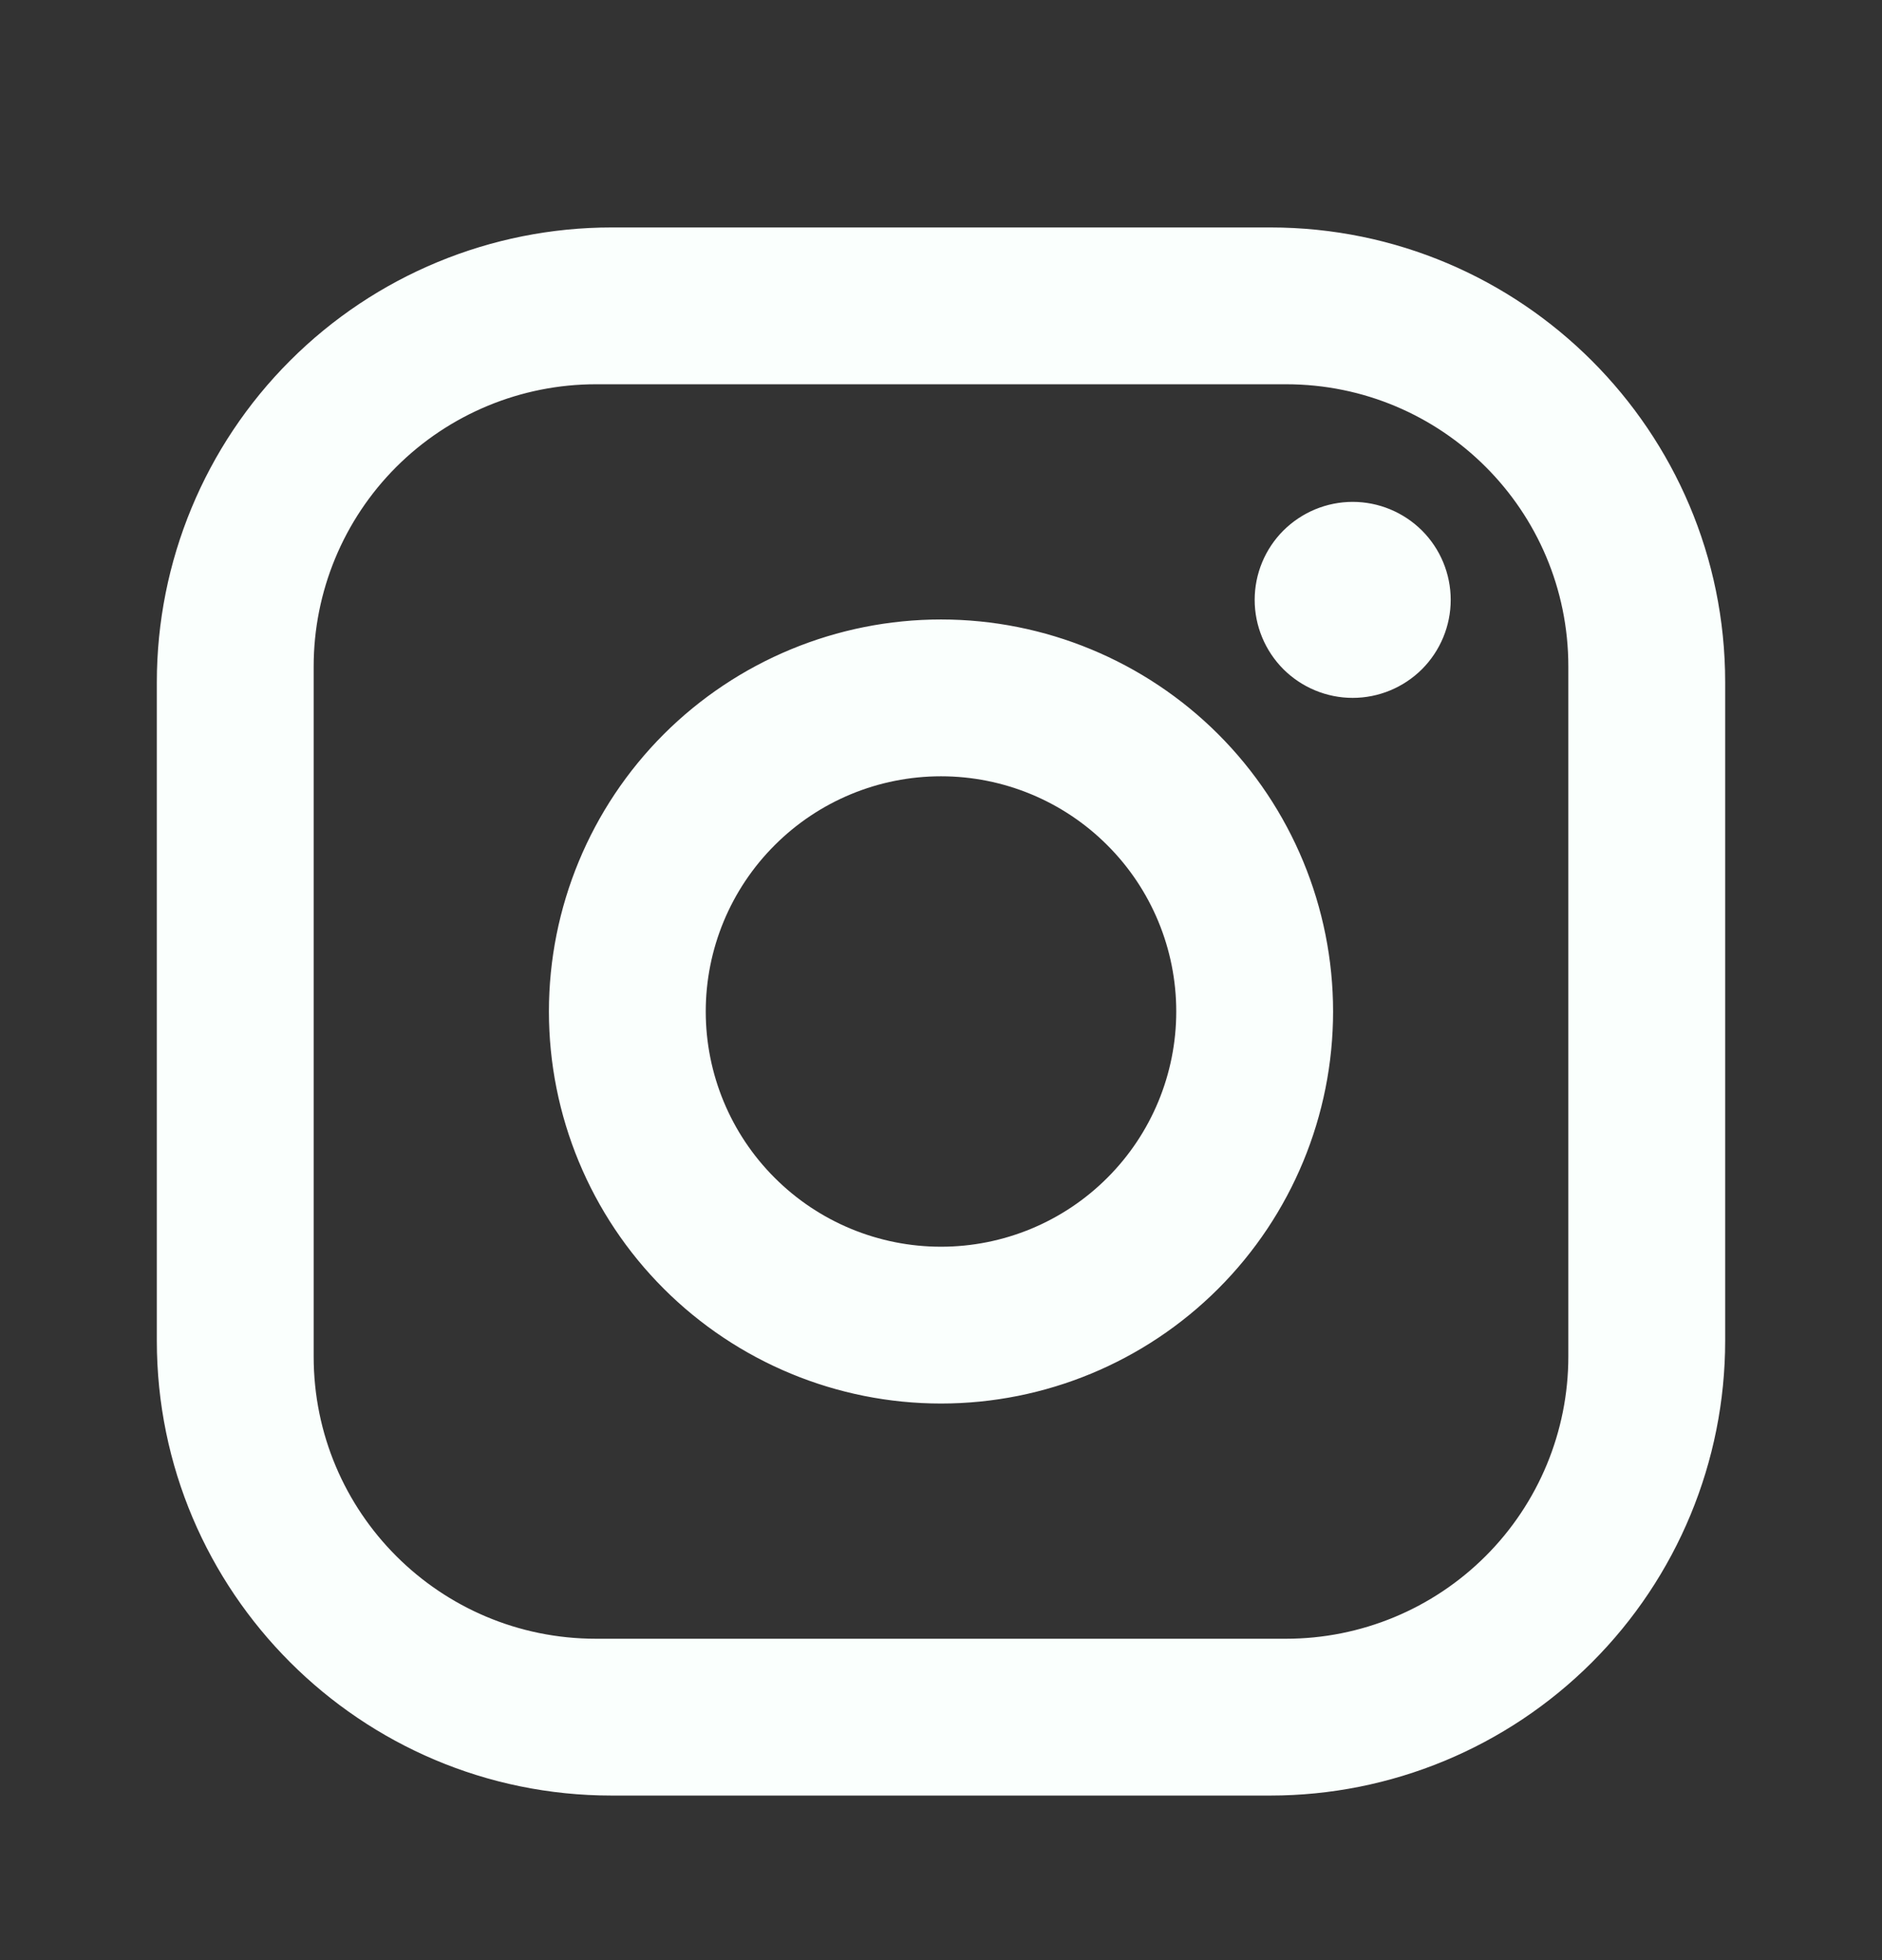 <svg width="24" height="25" viewBox="0 0 24 25" fill="none" xmlns="http://www.w3.org/2000/svg">
<rect x="0" y="0" width="24" height="25" fill="#333333" stroke="none"/>
<g id="mdi:instagram">
<path id="Vector" d="M7.8 2.901H16.2C19.4 2.901 22 5.501 22 8.701V17.101C22 18.639 21.389 20.114 20.301 21.202C19.213 22.29 17.738 22.901 16.2 22.901H7.8C4.6 22.901 2 20.301 2 17.101V8.701C2 7.163 2.611 5.687 3.699 4.6C4.786 3.512 6.262 2.901 7.8 2.901ZM7.6 4.901C6.645 4.901 5.73 5.28 5.054 5.955C4.379 6.63 4 7.546 4 8.501V17.301C4 19.291 5.61 20.901 7.6 20.901H16.4C17.355 20.901 18.27 20.522 18.946 19.846C19.621 19.171 20 18.256 20 17.301V8.501C20 6.511 18.39 4.901 16.4 4.901H7.6ZM17.25 6.401C17.581 6.401 17.899 6.533 18.134 6.767C18.368 7.001 18.5 7.319 18.5 7.651C18.5 7.982 18.368 8.3 18.134 8.535C17.899 8.769 17.581 8.901 17.25 8.901C16.919 8.901 16.601 8.769 16.366 8.535C16.132 8.3 16 7.982 16 7.651C16 7.319 16.132 7.001 16.366 6.767C16.601 6.533 16.919 6.401 17.25 6.401ZM12 7.901C13.326 7.901 14.598 8.428 15.536 9.365C16.473 10.303 17 11.575 17 12.901C17 14.227 16.473 15.499 15.536 16.436C14.598 17.374 13.326 17.901 12 17.901C10.674 17.901 9.402 17.374 8.464 16.436C7.527 15.499 7 14.227 7 12.901C7 11.575 7.527 10.303 8.464 9.365C9.402 8.428 10.674 7.901 12 7.901ZM12 9.901C11.204 9.901 10.441 10.217 9.879 10.78C9.316 11.342 9 12.105 9 12.901C9 13.697 9.316 14.46 9.879 15.022C10.441 15.585 11.204 15.901 12 15.901C12.796 15.901 13.559 15.585 14.121 15.022C14.684 14.46 15 13.697 15 12.901C15 12.105 14.684 11.342 14.121 10.78C13.559 10.217 12.796 9.901 12 9.901Z" fill="#FAFFFD"/>
</g>
</svg>
